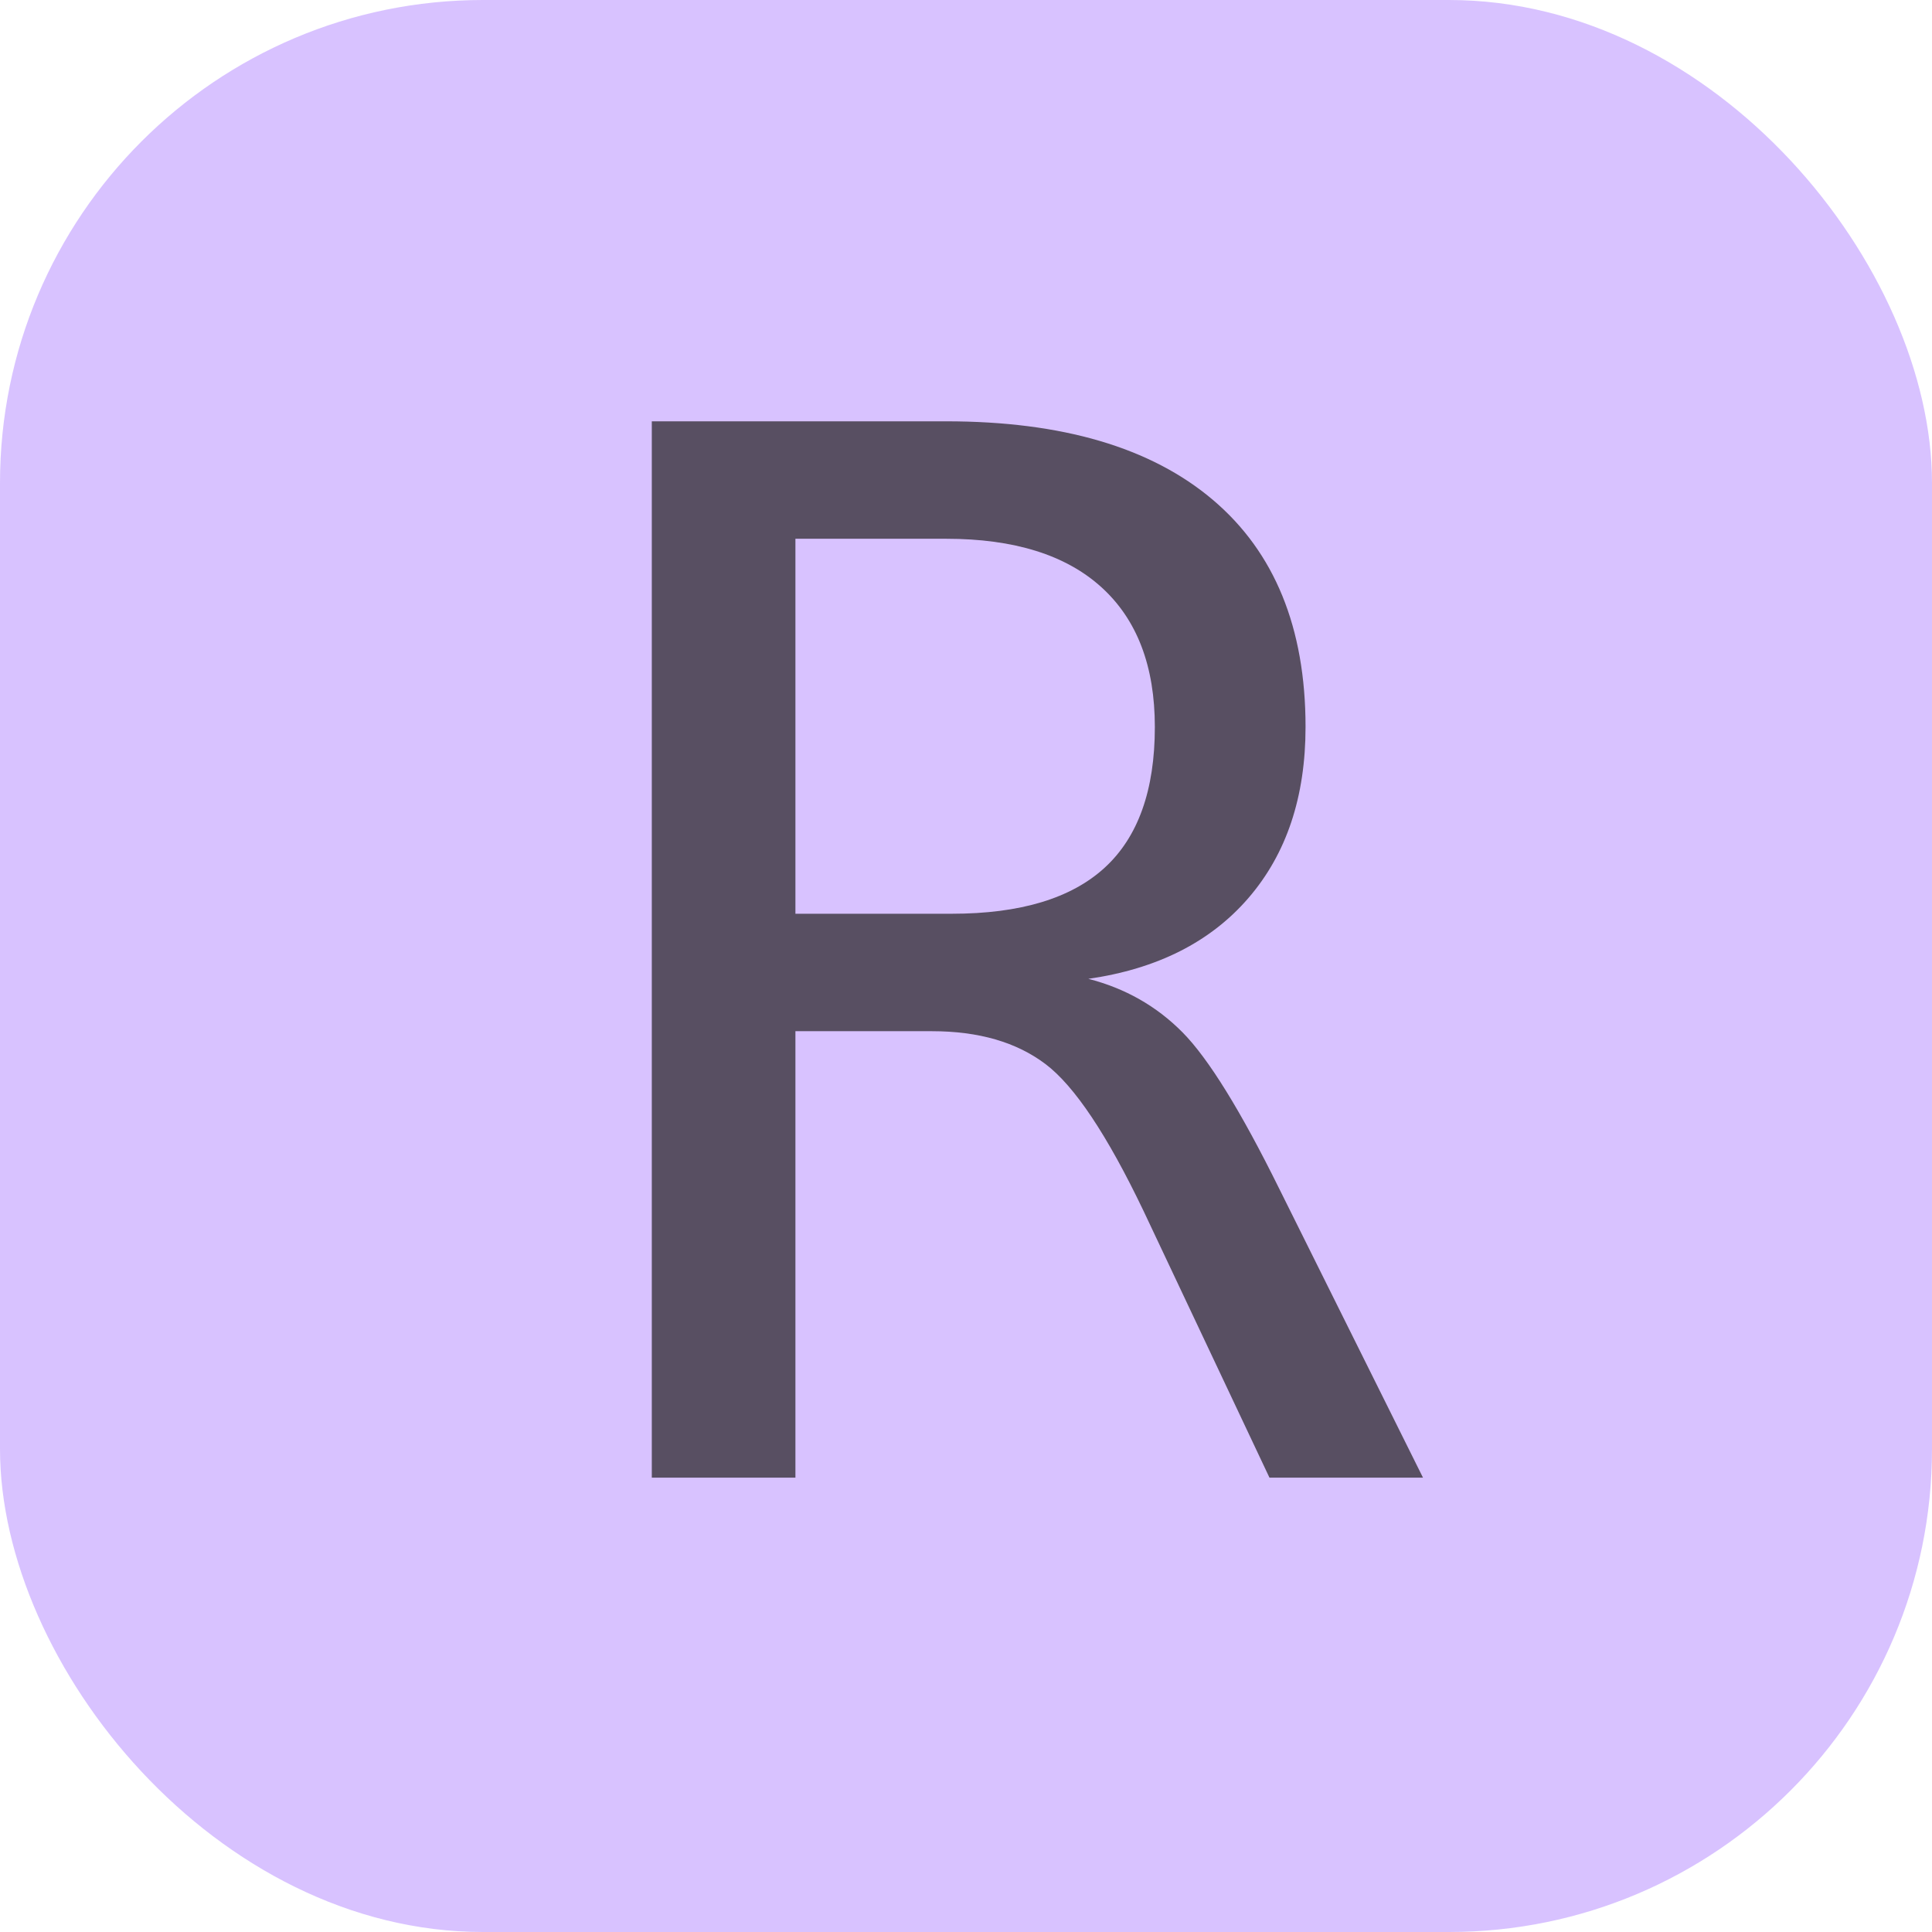 <!--
  - Copyright (c) 2022 Haruka Ma
  - This file is part of Leo / Aleo IntelliJ plugin.
  -
  - Leo / Aleo IntelliJ plugin is free software: you can redistribute it and/or modify it
  - under the terms of the GNU General Public License as published by the Free Software
  - Foundation, either version 3 of the License, or (at your option) any later version.
  -
  - Leo / Aleo IntelliJ plugin is distributed in the hope that it will be useful, but
  - WITHOUT ANY WARRANTY; without even the implied warranty of MERCHANTABILITY
  - or FITNESS FOR A PARTICULAR PURPOSE.See the GNU General Public License for more details.
  -
  - You should have received a copy of the GNU General Public License along with
  - Leo / Aleo IntelliJ plugin. If not, see <https://www.gnu.org/licenses/>.
  -->

<svg xmlns="http://www.w3.org/2000/svg" width="16px" height="16px" viewBox="0 0 2048 2048">
    <rect fill-opacity="0.6" x="0" y="0" width="2048" height="2048" rx="512" ry="512" fill="#be9aff"></rect>
    <g transform="scale(0.75)">
        <path fill-opacity="0.7" transform="translate(778.24, 2088.48) rotate(180) scale(-1, 1)" fill="#231f20"
              d="M760 705q78 -20 133 -75.5t137 -221.5l203 -408h-217l-178 377q-77 161 -138.5 207.5t-160.5 46.5h-193v-631h-203v1493h416q246 0 377 -111t131 -321q0 -148 -80.5 -241.5t-226.5 -114.5zM346 1327v-530h221q145 0 216 65t71 199q0 129 -75.5 197.5t-219.5 68.5h-213z "></path>
    </g>
</svg>